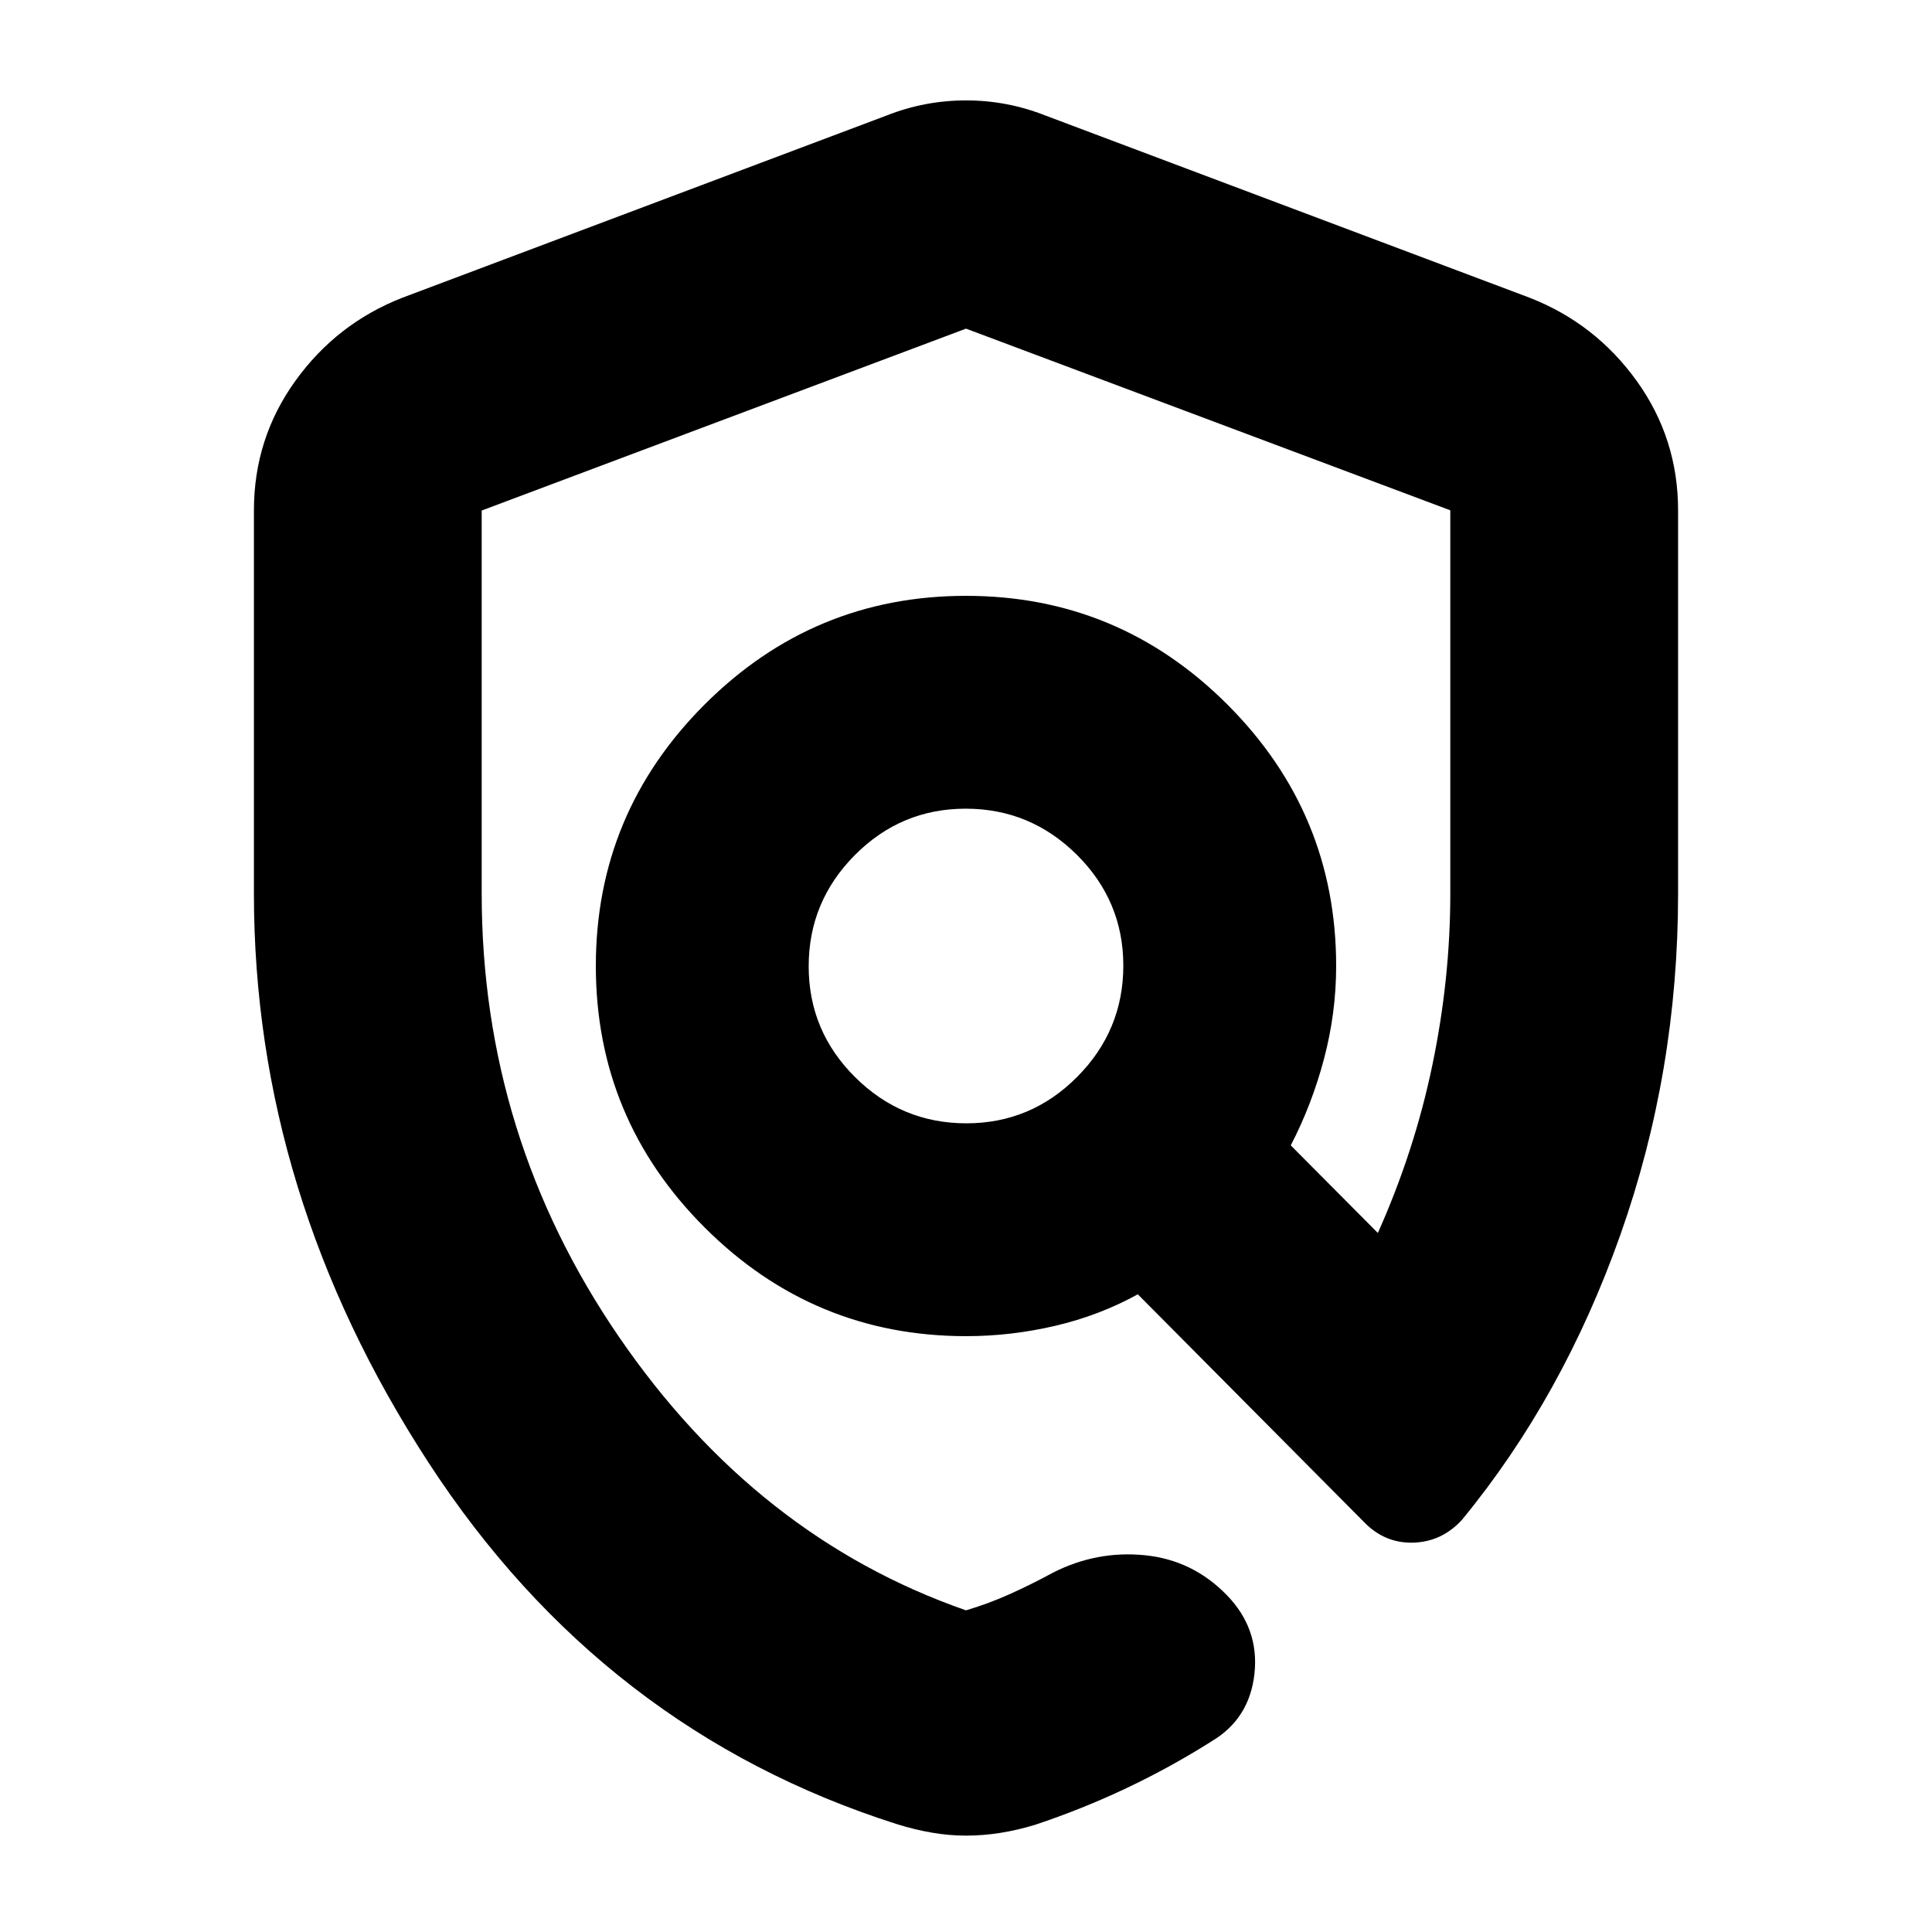 <svg xmlns="http://www.w3.org/2000/svg" height="24" viewBox="0 -960 960 960" width="24"><path d="M480.01-47.89q-8.46 0-17.06-1.49-8.61-1.49-17.34-4.23-146-46.48-232.72-179.69-86.72-133.22-86.72-282.7v-190.37q0-35.74 20.56-64.34t53.23-41.36l240.65-90.56q18.96-7.48 39.39-7.48t39.39 7.48l240.65 90.56q32.67 12.76 53.23 41.36 20.56 28.6 20.56 64.34V-516q0 88.43-28.58 169.29-28.58 80.86-78.84 141.94-10.02 10.92-24.25 11.3-14.23.38-24.53-10.38L565.37-316.87q-19.08 10.52-41.04 15.66-21.95 5.14-44.28 5.14-75.89 0-129.94-54.03-54.04-54.03-54.04-129.9 0-75.88 54.03-129.91 54.03-54.02 129.9-54.02 75.88 0 129.91 54.03 54.02 54.03 54.02 129.9 0 23.28-6.02 46.07-6.02 22.78-16.54 43.06l43.28 43.52q18.24-40.76 27.12-83.58 8.88-42.83 8.88-85.02v-190.48L480-796.7l-240.65 90.38V-516q0 120.8 68.26 220.36Q375.88-196.09 480-159.83q10.77-3.18 21.33-7.88 10.56-4.7 21.91-10.86 21.67-11 45.49-8.66 23.81 2.34 40.81 19.77 16.24 16.68 13.79 39.11-2.46 22.44-21.32 33.61-20.42 12.91-42.34 23.29-21.91 10.37-45.25 18.15-8.67 2.67-17.31 4.04-8.65 1.37-17.1 1.37Zm.15-353.94q32.17 0 55.09-23.08t22.92-55.25q0-32.17-23.08-55.09t-55.25-22.92q-32.17 0-55.09 23.08t-22.92 55.25q0 32.17 23.08 55.09t55.25 22.92Zm23.71-62.15Z"/></svg>